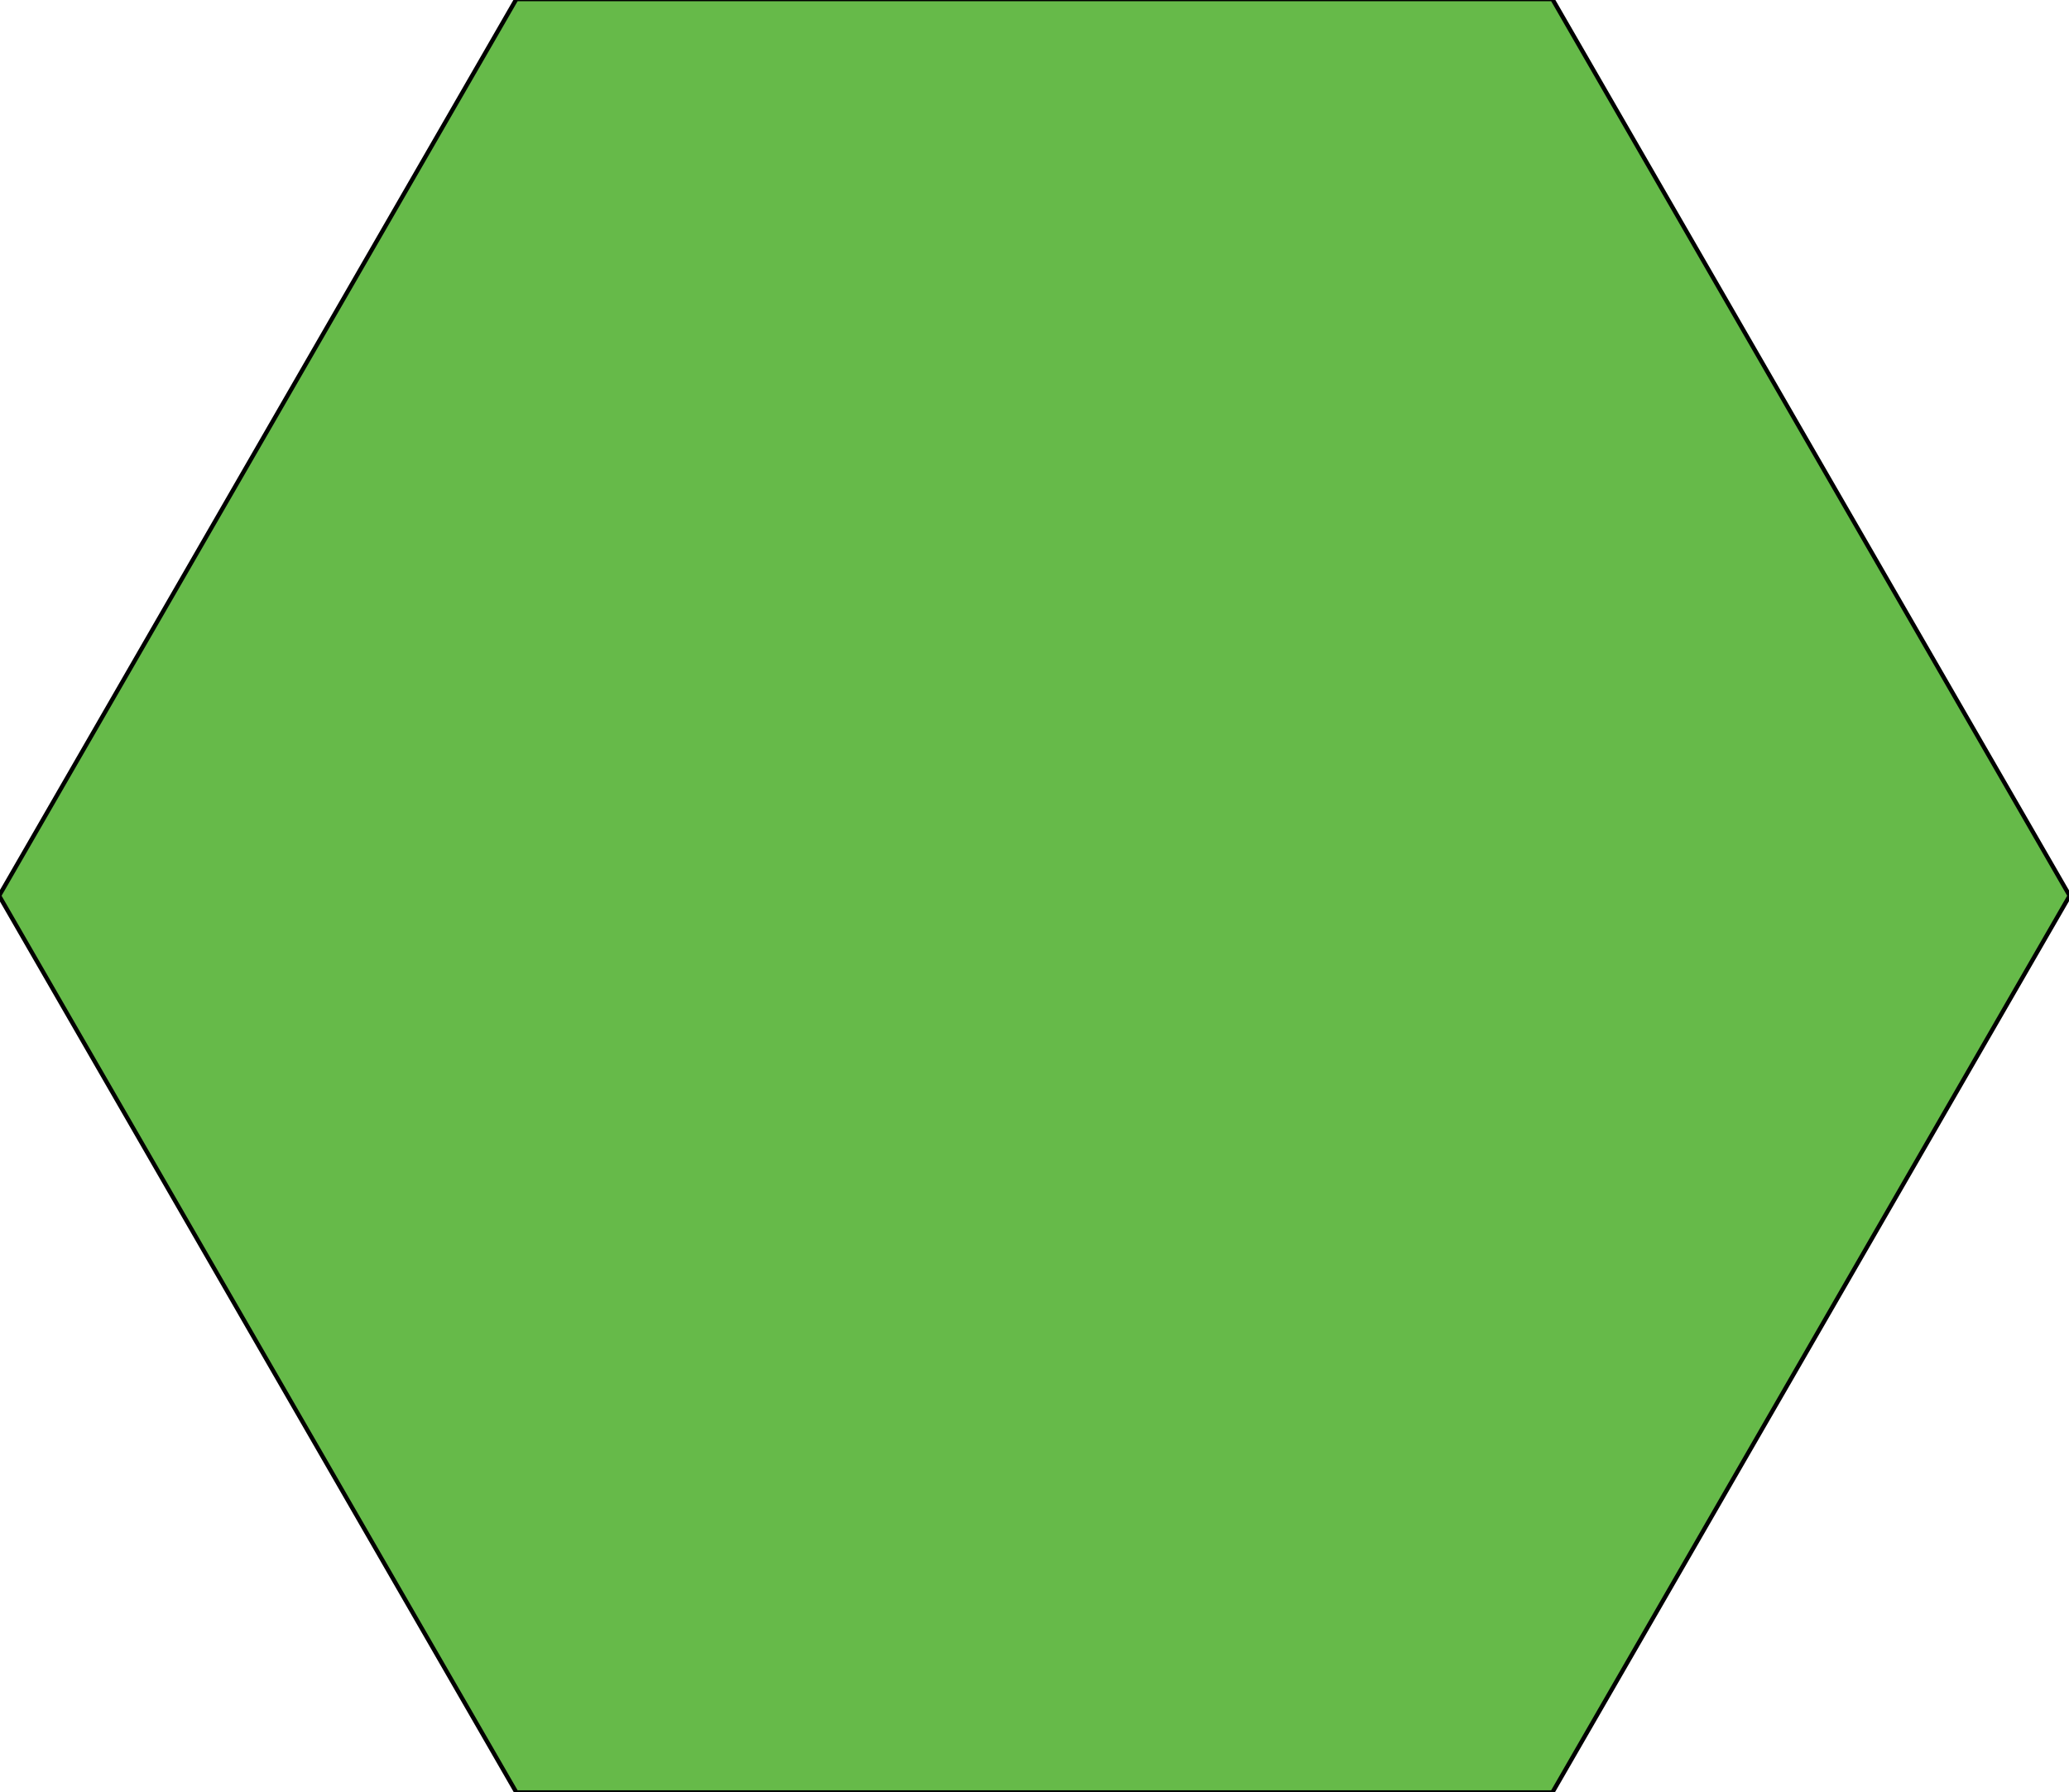 <?xml version="1.0"?>
<svg x="-484px" y="-418px" width="96.873mm" height="83.891mm" viewBox="-484 -418 968 838" xmlns="http://www.w3.org/2000/svg" xmlns:xlink="http://www.w3.org/1999/xlink">
	<path d=" M-242.414,420.339 L-484.419,0.886 L-242.414,-418.567 L242.303,-418.567 L484.308,0.886 L242.303,420.339 L-242.414,420.339 Z " fill="#66BA49" stroke="#000000" stroke-width="2" fill-opacity="1" stroke-opacity="1" />
</svg>
